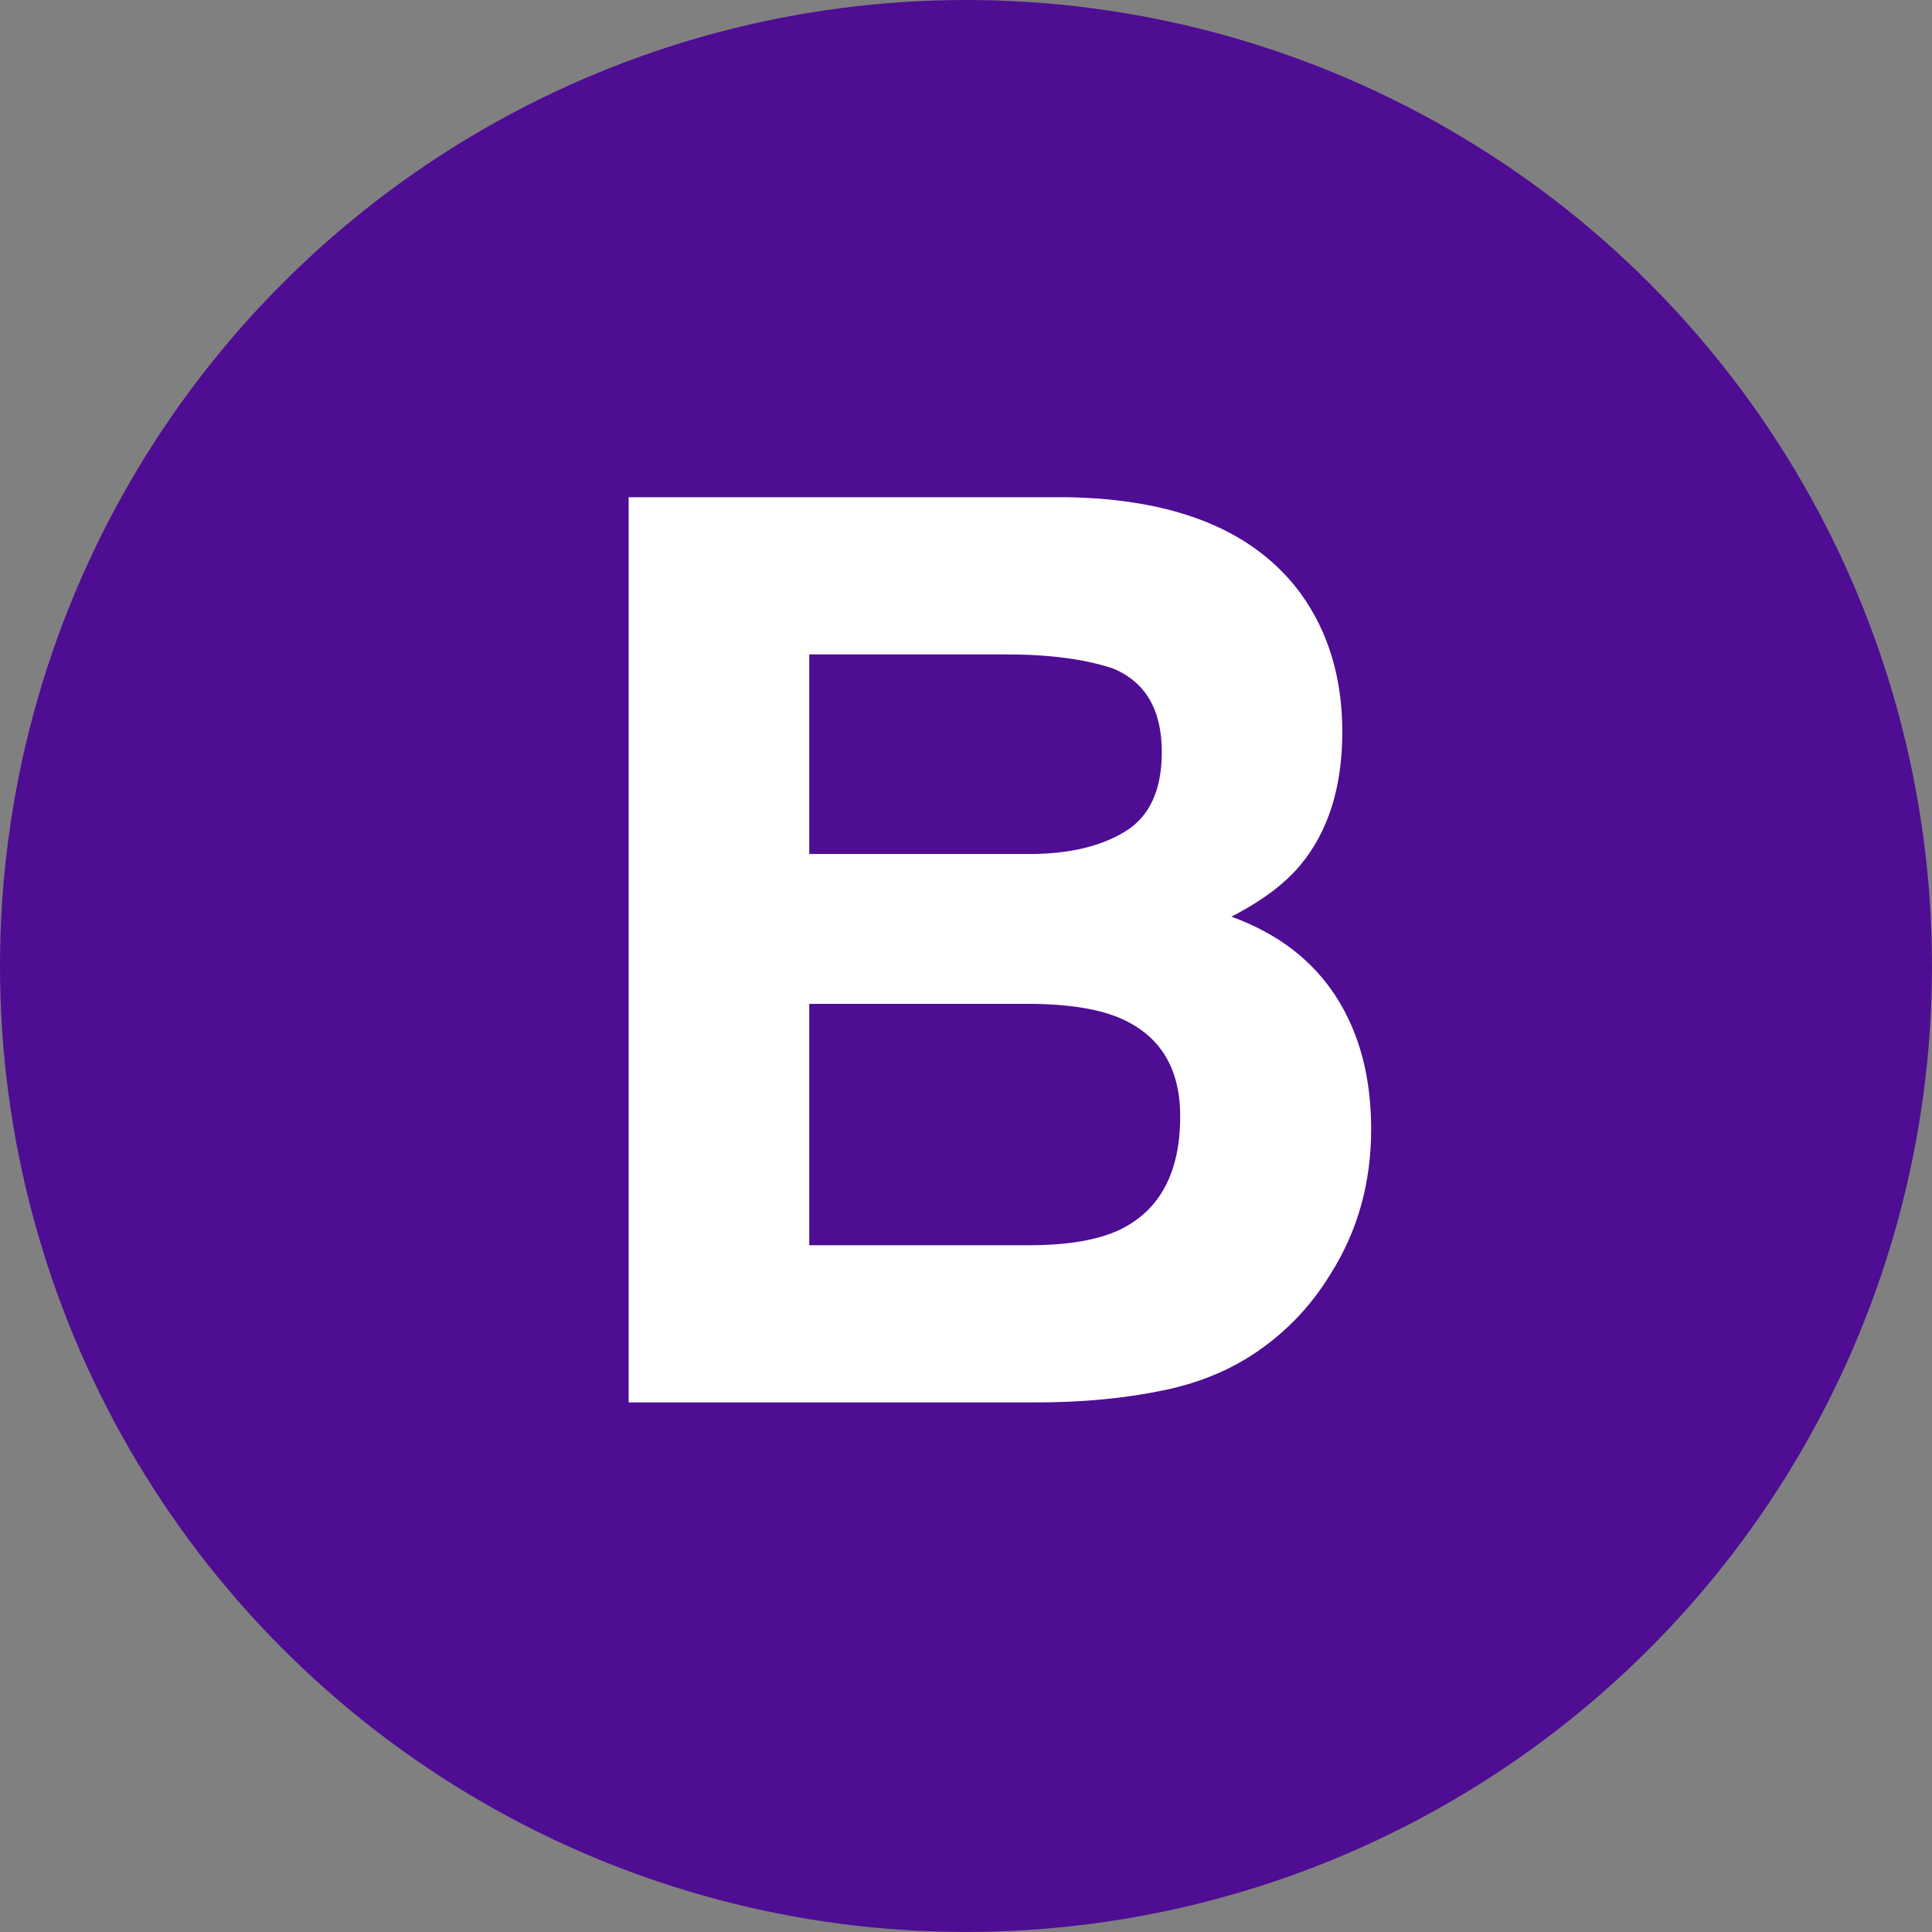 <svg width="53.763" height="53.763" xmlns="http://www.w3.org/2000/svg">

 <rect width="100%" height="100%" fill="#808080" stroke="none"/>

 <g>
  <title>background</title>
  <rect fill="none" id="canvas_background" height="402" width="582" y="-1" x="-1"/>
 </g>
 <g>
  <title>Layer 1</title>
  <circle fill="#4e0d93" id="svg_1" r="26.881" cy="26.881" cx="26.881"/>
  <path id="svg_3" fill="#FFFFFF" d="m36.198,16.519c0.771,1.071 1.155,2.353 1.155,3.845c0,1.538 -0.389,2.774 -1.166,3.708c-0.435,0.524 -1.075,1.003 -1.922,1.436c1.286,0.467 2.256,1.208 2.91,2.221c0.654,1.015 0.981,2.245 0.981,3.691c0,1.493 -0.374,2.832 -1.121,4.017c-0.477,0.786 -1.071,1.447 -1.784,1.982c-0.805,0.615 -1.753,1.037 -2.847,1.265c-1.093,0.229 -2.279,0.342 -3.56,0.342l-11.35,0l0,-25.19l12.173,0c3.074,0.046 5.25,0.94 6.531,2.683zm-13.678,1.692l0,5.554l6.123,0c1.094,0 1.981,-0.208 2.664,-0.624c0.682,-0.416 1.023,-1.154 1.023,-2.213c0,-1.173 -0.451,-1.948 -1.354,-2.324c-0.778,-0.262 -1.771,-0.393 -2.977,-0.393l-5.479,0zm0,9.724l0,6.717l6.116,0c1.092,0 1.942,-0.148 2.551,-0.444c1.104,-0.547 1.655,-1.595 1.655,-3.145c0,-1.31 -0.534,-2.21 -1.604,-2.7c-0.597,-0.273 -1.436,-0.416 -2.518,-0.428l-6.2,0z"/>
 </g>
</svg>